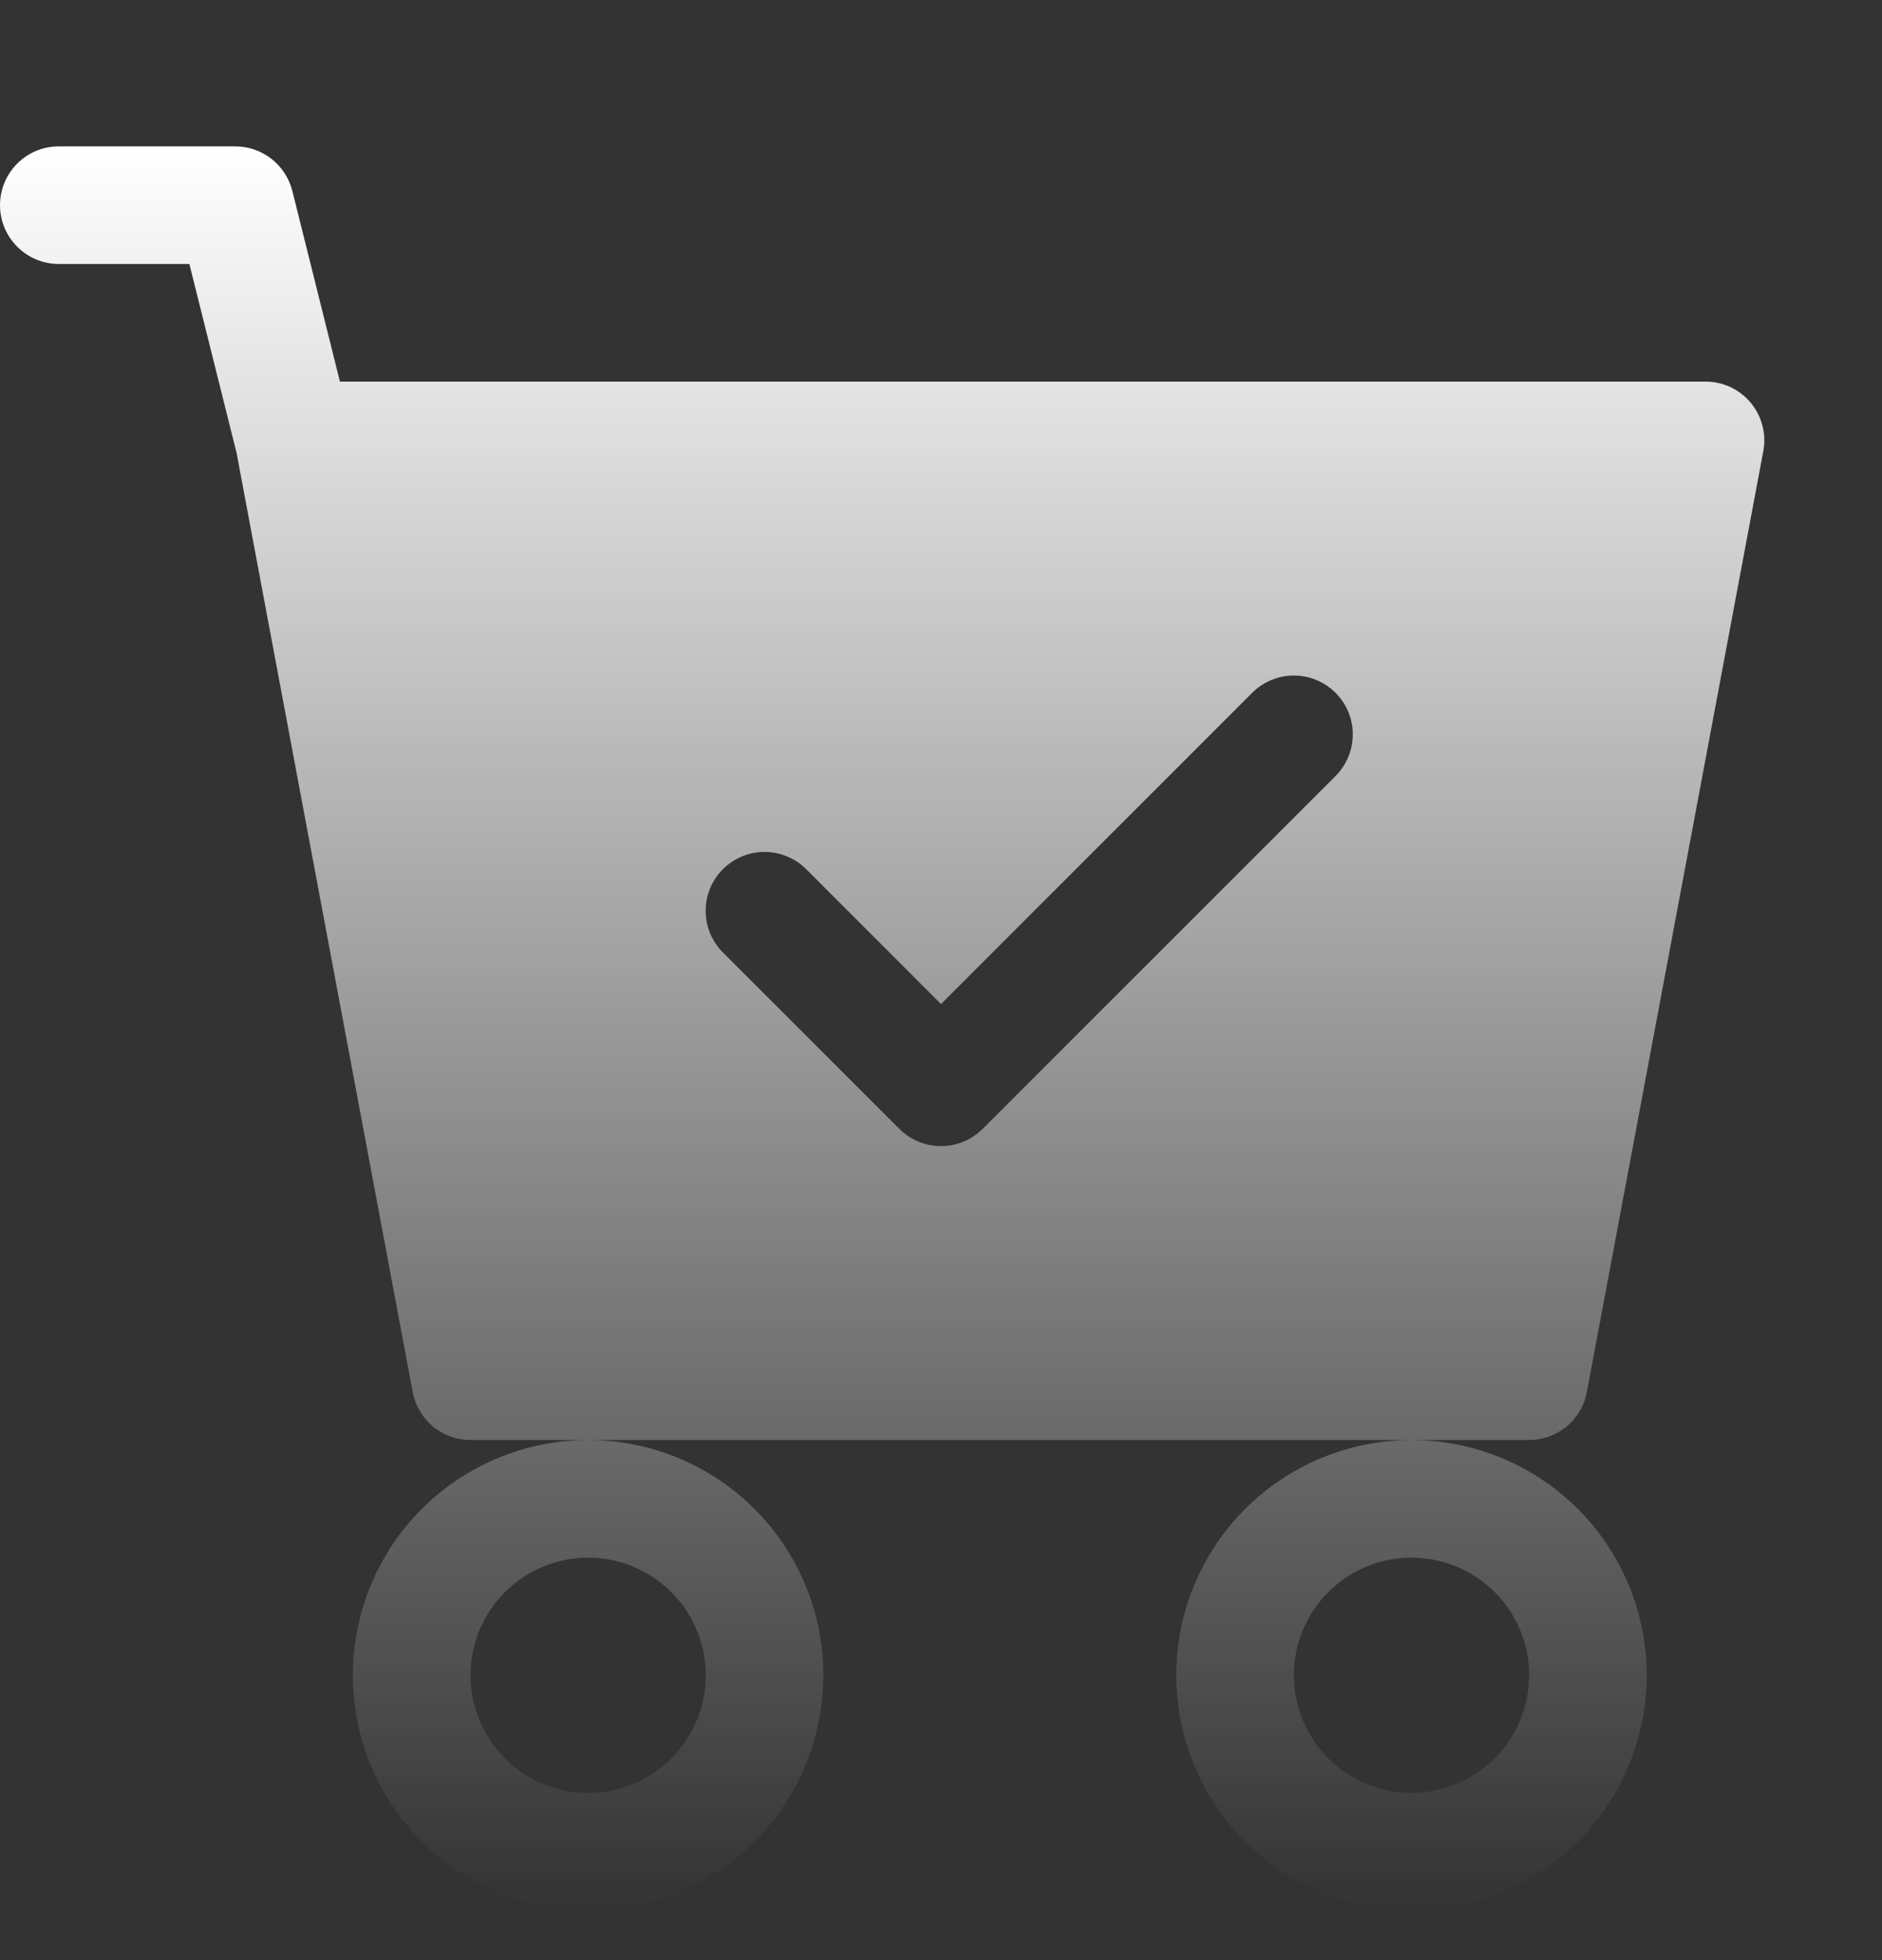 <svg width="24" height="25" viewBox="0 0 24 25" fill="none" xmlns="http://www.w3.org/2000/svg">
<rect x="0" y="0" width="24" height="25" fill="#333333" stroke="none"/>
<g clip-path="url(#clip0_60_406)">
<path d="M0.75 1.867C0.551 1.867 0.36 1.946 0.22 2.086C0.079 2.227 0 2.418 0 2.617C0 2.816 0.079 3.006 0.22 3.147C0.36 3.288 0.551 3.367 0.75 3.367H2.415L3.017 5.777L5.263 17.755C5.296 17.927 5.387 18.082 5.521 18.194C5.656 18.305 5.825 18.366 6 18.367H7.5C6.704 18.367 5.941 18.683 5.379 19.245C4.816 19.808 4.5 20.571 4.5 21.367C4.5 22.162 4.816 22.925 5.379 23.488C5.941 24.051 6.704 24.367 7.5 24.367C8.296 24.367 9.059 24.051 9.621 23.488C10.184 22.925 10.5 22.162 10.5 21.367C10.5 20.571 10.184 19.808 9.621 19.245C9.059 18.683 8.296 18.367 7.5 18.367H18C17.204 18.367 16.441 18.683 15.879 19.245C15.316 19.808 15 20.571 15 21.367C15 22.162 15.316 22.925 15.879 23.488C16.441 24.051 17.204 24.367 18 24.367C18.796 24.367 19.559 24.051 20.121 23.488C20.684 22.925 21 22.162 21 21.367C21 20.571 20.684 19.808 20.121 19.245C19.559 18.683 18.796 18.367 18 18.367H19.5C19.675 18.366 19.844 18.305 19.979 18.194C20.113 18.082 20.204 17.927 20.236 17.755L22.486 5.755C22.507 5.646 22.503 5.535 22.475 5.428C22.448 5.322 22.397 5.223 22.327 5.138C22.256 5.053 22.168 4.985 22.069 4.938C21.969 4.891 21.86 4.867 21.75 4.867H4.335L3.728 2.435C3.687 2.273 3.593 2.129 3.462 2.026C3.33 1.923 3.167 1.867 3 1.867H0.75ZM9 21.367C9 21.765 8.842 22.146 8.561 22.427C8.279 22.709 7.898 22.867 7.5 22.867C7.102 22.867 6.721 22.709 6.439 22.427C6.158 22.146 6 21.765 6 21.367C6 20.969 6.158 20.587 6.439 20.306C6.721 20.025 7.102 19.867 7.5 19.867C7.898 19.867 8.279 20.025 8.561 20.306C8.842 20.587 9 20.969 9 21.367ZM19.5 21.367C19.5 21.765 19.342 22.146 19.061 22.427C18.779 22.709 18.398 22.867 18 22.867C17.602 22.867 17.221 22.709 16.939 22.427C16.658 22.146 16.5 21.765 16.5 21.367C16.5 20.969 16.658 20.587 16.939 20.306C17.221 20.025 17.602 19.867 18 19.867C18.398 19.867 18.779 20.025 19.061 20.306C19.342 20.587 19.5 20.969 19.5 21.367ZM17.031 9.898L12.531 14.398C12.461 14.467 12.379 14.523 12.287 14.561C12.196 14.599 12.099 14.618 12 14.618C11.901 14.618 11.804 14.599 11.713 14.561C11.621 14.523 11.539 14.467 11.469 14.398L9.219 12.148C9.149 12.078 9.094 11.995 9.056 11.904C9.018 11.813 8.999 11.715 8.999 11.617C8.999 11.518 9.018 11.42 9.056 11.329C9.094 11.238 9.149 11.155 9.219 11.086C9.289 11.016 9.372 10.961 9.463 10.923C9.554 10.885 9.651 10.866 9.75 10.866C9.849 10.866 9.946 10.885 10.037 10.923C10.129 10.961 10.211 11.016 10.281 11.086L12 12.806L15.969 8.836C16.039 8.766 16.122 8.711 16.213 8.673C16.304 8.635 16.401 8.616 16.5 8.616C16.599 8.616 16.696 8.635 16.787 8.673C16.878 8.711 16.961 8.766 17.031 8.836C17.101 8.905 17.156 8.988 17.194 9.079C17.232 9.17 17.251 9.268 17.251 9.367C17.251 9.465 17.232 9.563 17.194 9.654C17.156 9.745 17.101 9.828 17.031 9.898Z" fill="url(#paint0_linear_60_406)"/>
</g>
<defs>
<linearGradient id="paint0_linear_60_406" x1="11.25" y1="1.867" x2="11.25" y2="24.367" gradientUnits="userSpaceOnUse">
<stop stop-color="white"/>
<stop offset="1" stop-color="white" stop-opacity="0"/>
</linearGradient>
<clipPath id="clip0_60_406">
<rect width="24" height="24" fill="white" transform="translate(0 0.367)"/>
</clipPath>
</defs>
</svg>
